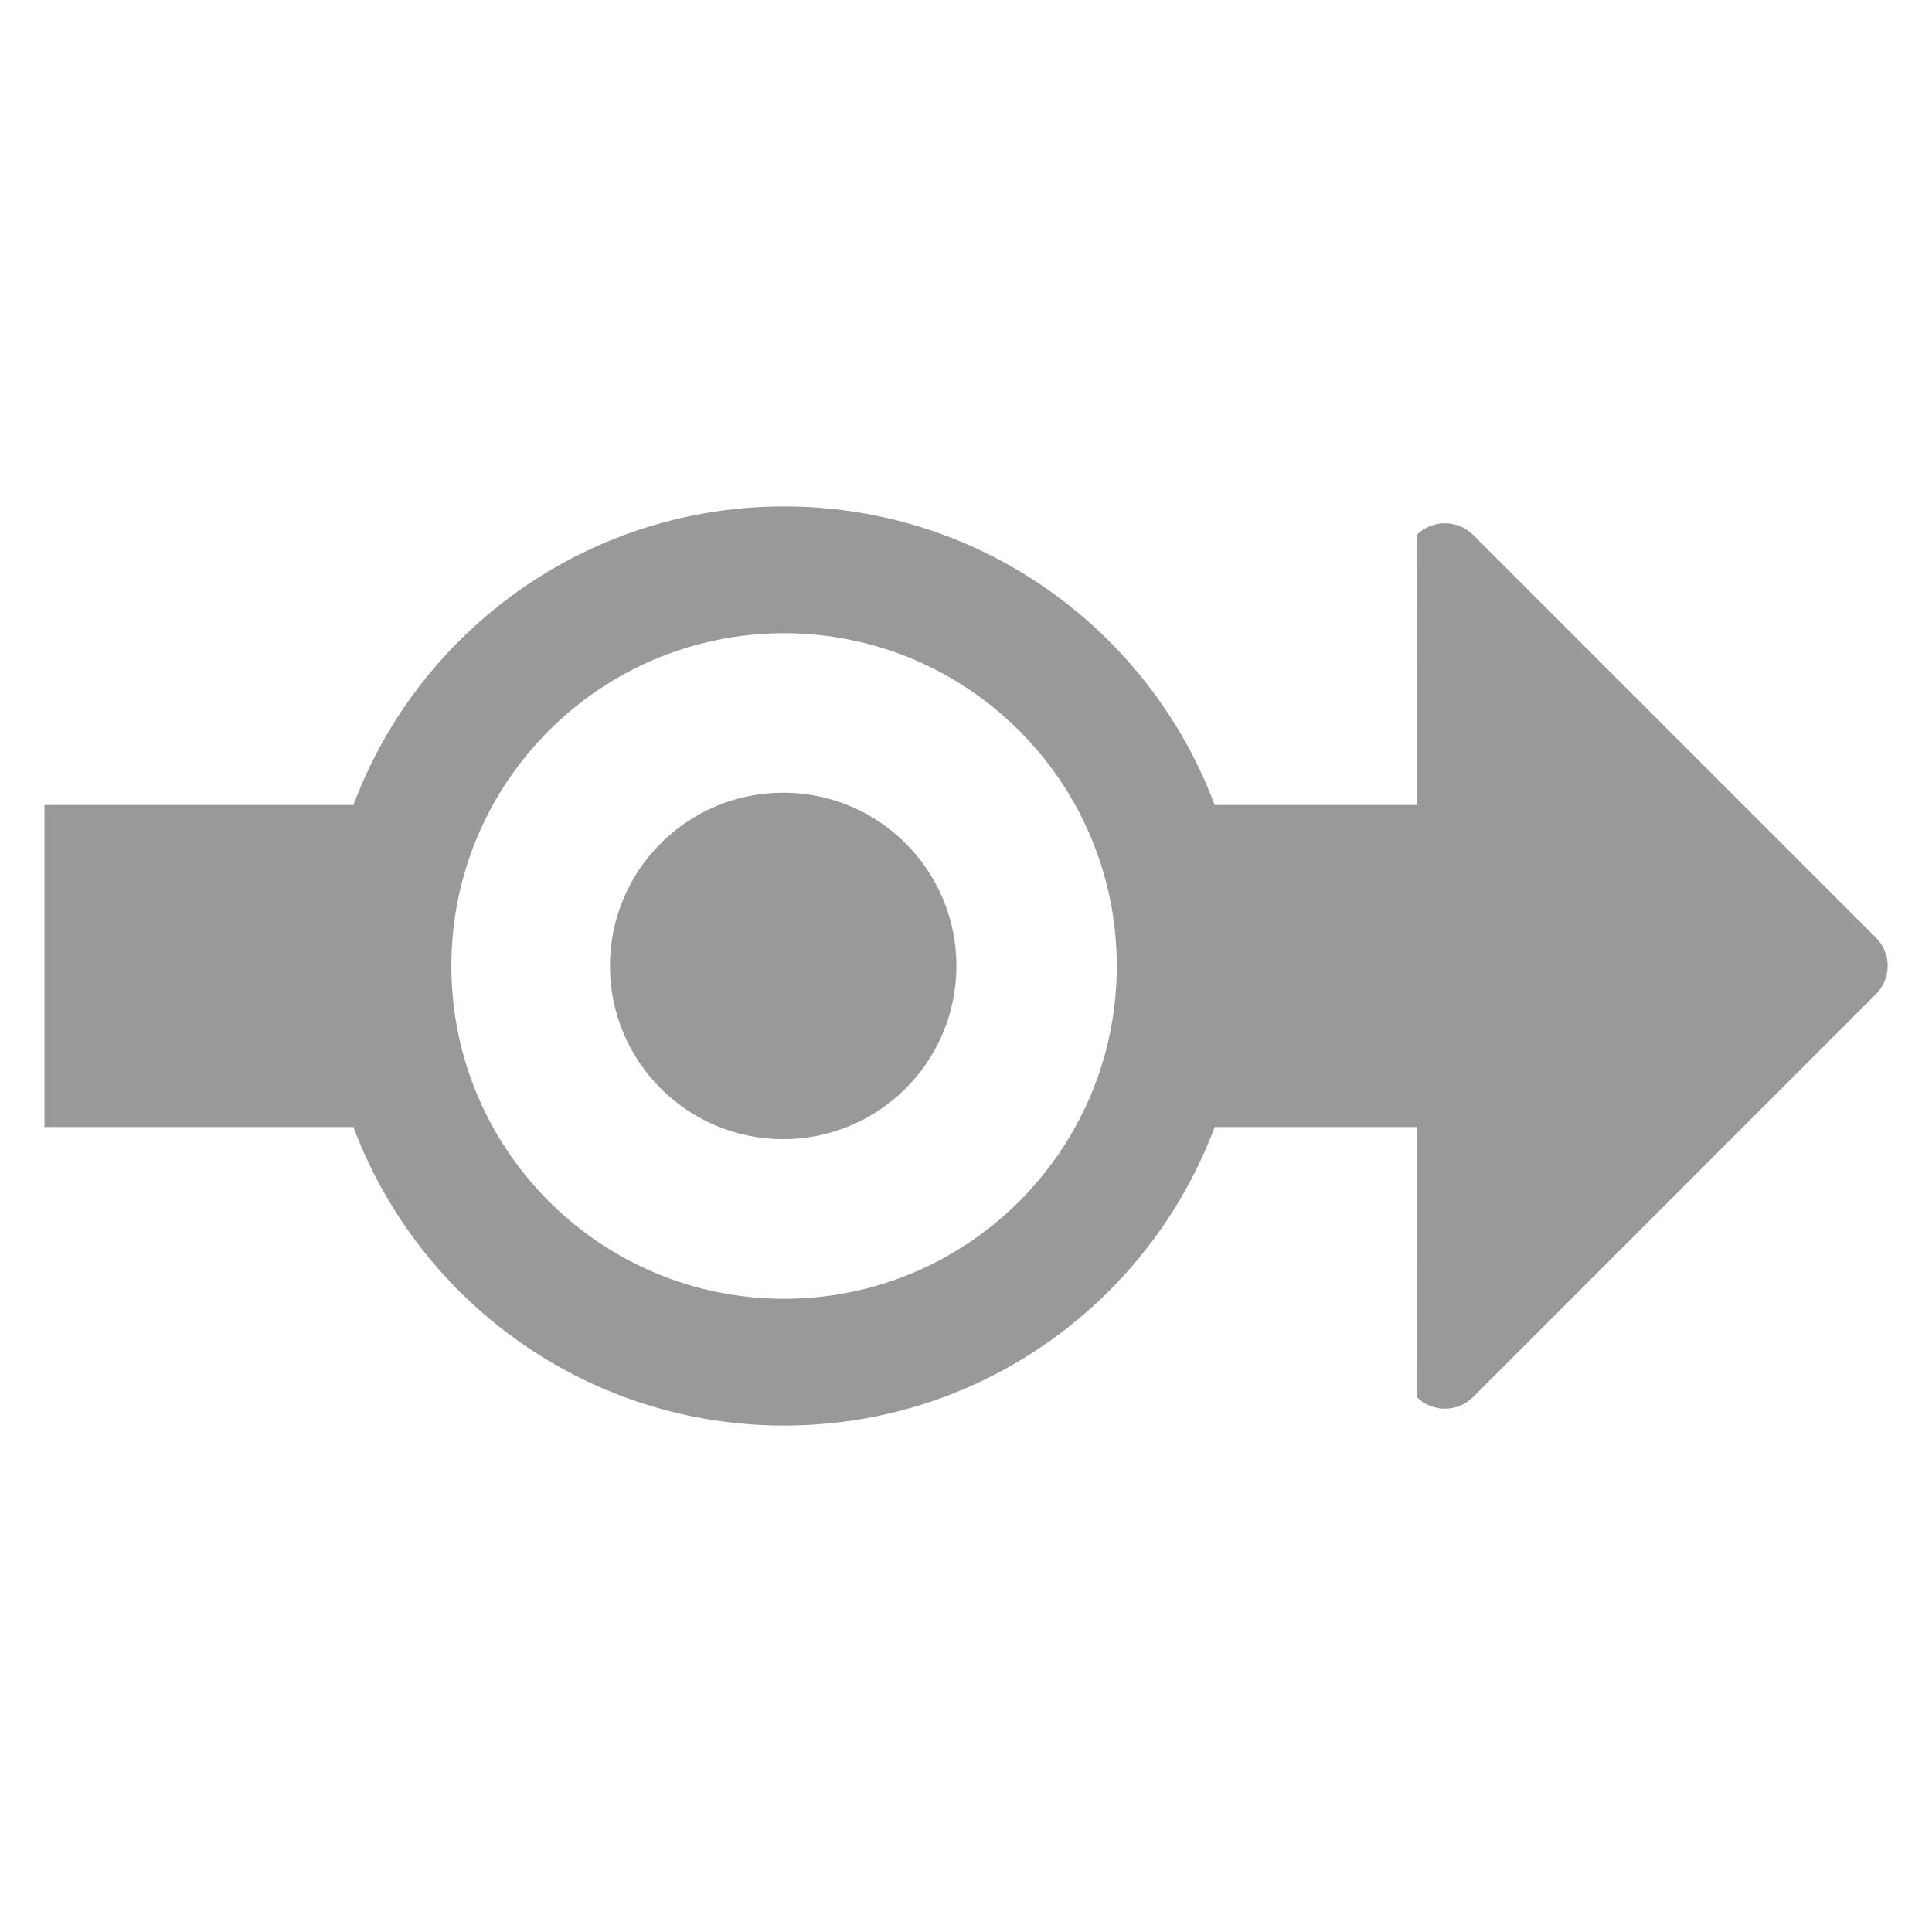 <?xml version="1.0" encoding="utf-8"?>
<!-- Generator: Adobe Illustrator 16.0.0, SVG Export Plug-In . SVG Version: 6.00 Build 0)  -->
<!DOCTYPE svg PUBLIC "-//W3C//DTD SVG 1.1//EN" "http://www.w3.org/Graphics/SVG/1.1/DTD/svg11.dtd">
<svg version="1.1" id="Layer_1" xmlns="http://www.w3.org/2000/svg" xmlns:xlink="http://www.w3.org/1999/xlink" x="0px" y="0px"
	 width="24px" height="24px" viewBox="0 0 24 24" enable-background="new 0 0 24 24" xml:space="preserve">
<rect x="0.5" y="0.5" display="none" fill="#FFFFFF" stroke="#000000" stroke-miterlimit="10" width="23.667" height="23.667"/>
<path fill="#999999" d="M9.74,6.291c-3.153,0-5.71,2.556-5.71,5.709s2.557,5.709,5.71,5.709s5.709-2.556,5.709-5.709
	S12.894,6.291,9.74,6.291z M9.74,16.134c-2.283,0-4.133-1.852-4.133-4.134c0-2.283,1.85-4.134,4.133-4.134
	c2.279,0,4.133,1.851,4.133,4.134C13.873,14.282,12.022,16.134,9.74,16.134z"/>
<rect x="0.552" y="10" fill="#999999" width="4.562" height="4"/>
<rect x="13.88" y="10" fill="#999999" width="4.661" height="4"/>
<circle fill="#999999" cx="9.729" cy="11.999" r="2.152"/>
<path fill="#999999" d="M17.597,13.906l0.001,3.448c0.194,0.194,0.508,0.193,0.702,0l5.004-5.005c0.193-0.193,0.194-0.508,0-0.7
	L18.3,6.645c-0.195-0.193-0.508-0.193-0.702,0l-0.001,3.371"/>
</svg>
